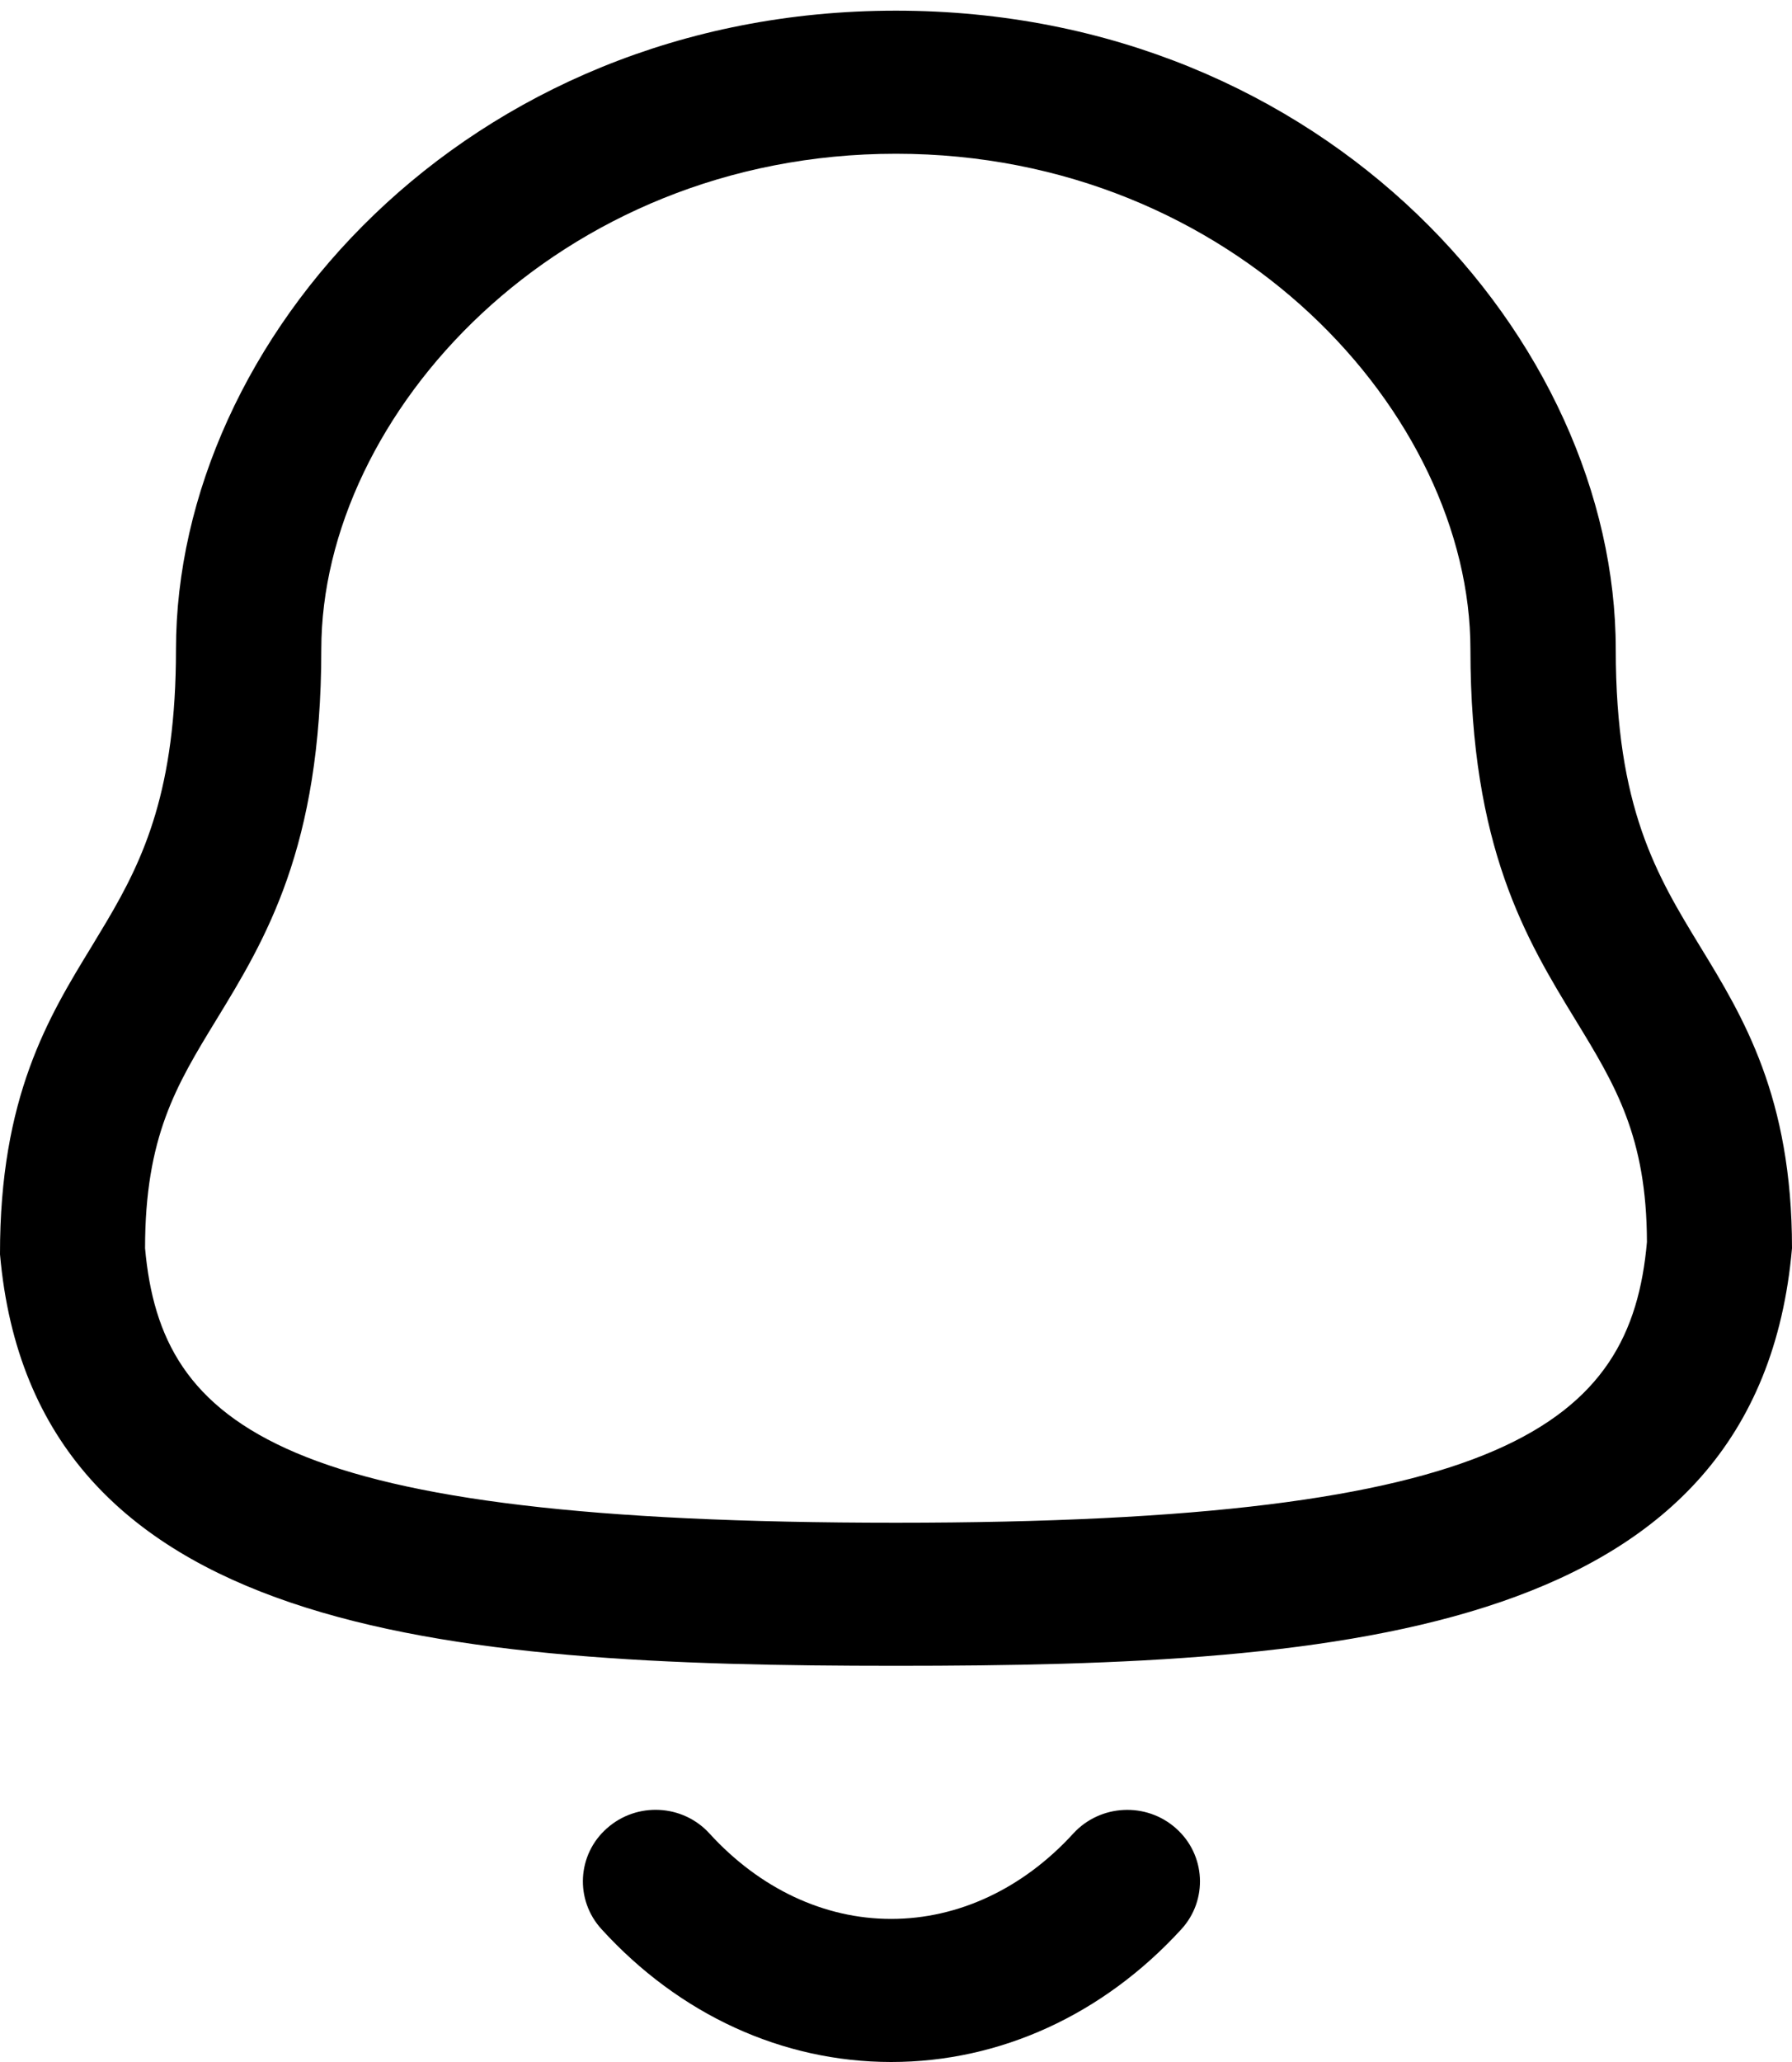 <svg width="20" height="23" viewBox="0 0 20 23" fill="none" xmlns="http://www.w3.org/2000/svg">
<path fill-rule="evenodd" clip-rule="evenodd" d="M7.919 20.452C8.48 21.066 9.199 21.404 9.945 21.404H9.946C10.695 21.404 11.417 21.066 11.979 20.451C12.279 20.124 12.792 20.098 13.124 20.393C13.457 20.687 13.484 21.193 13.184 21.52C12.31 22.474 11.161 23 9.946 23H9.944C8.732 22.999 7.584 22.473 6.714 21.519C6.414 21.192 6.441 20.686 6.774 20.393C7.107 20.097 7.62 20.123 7.919 20.452ZM9.999 0.119C14.805 0.119 18.033 3.803 18.033 7.244C18.033 9.014 18.491 9.764 18.976 10.56C19.456 11.345 20 12.237 20 13.923C19.623 18.23 15.055 18.581 9.999 18.581C4.943 18.581 0.373 18.23 0 13.991C-0.003 12.237 0.541 11.345 1.021 10.56L1.19 10.279C1.608 9.573 1.964 8.805 1.964 7.244C1.964 3.803 5.192 0.119 9.999 0.119ZM9.999 1.715C6.22 1.715 3.586 4.629 3.586 7.244C3.586 9.456 2.962 10.479 2.41 11.382C1.968 12.106 1.619 12.679 1.619 13.923C1.799 15.93 3.146 16.985 9.999 16.985C16.814 16.985 18.202 15.883 18.381 13.854C18.378 12.679 18.029 12.106 17.587 11.382C17.035 10.479 16.411 9.456 16.411 7.244C16.411 4.629 13.777 1.715 9.999 1.715Z" fill="black"/>
</svg>
